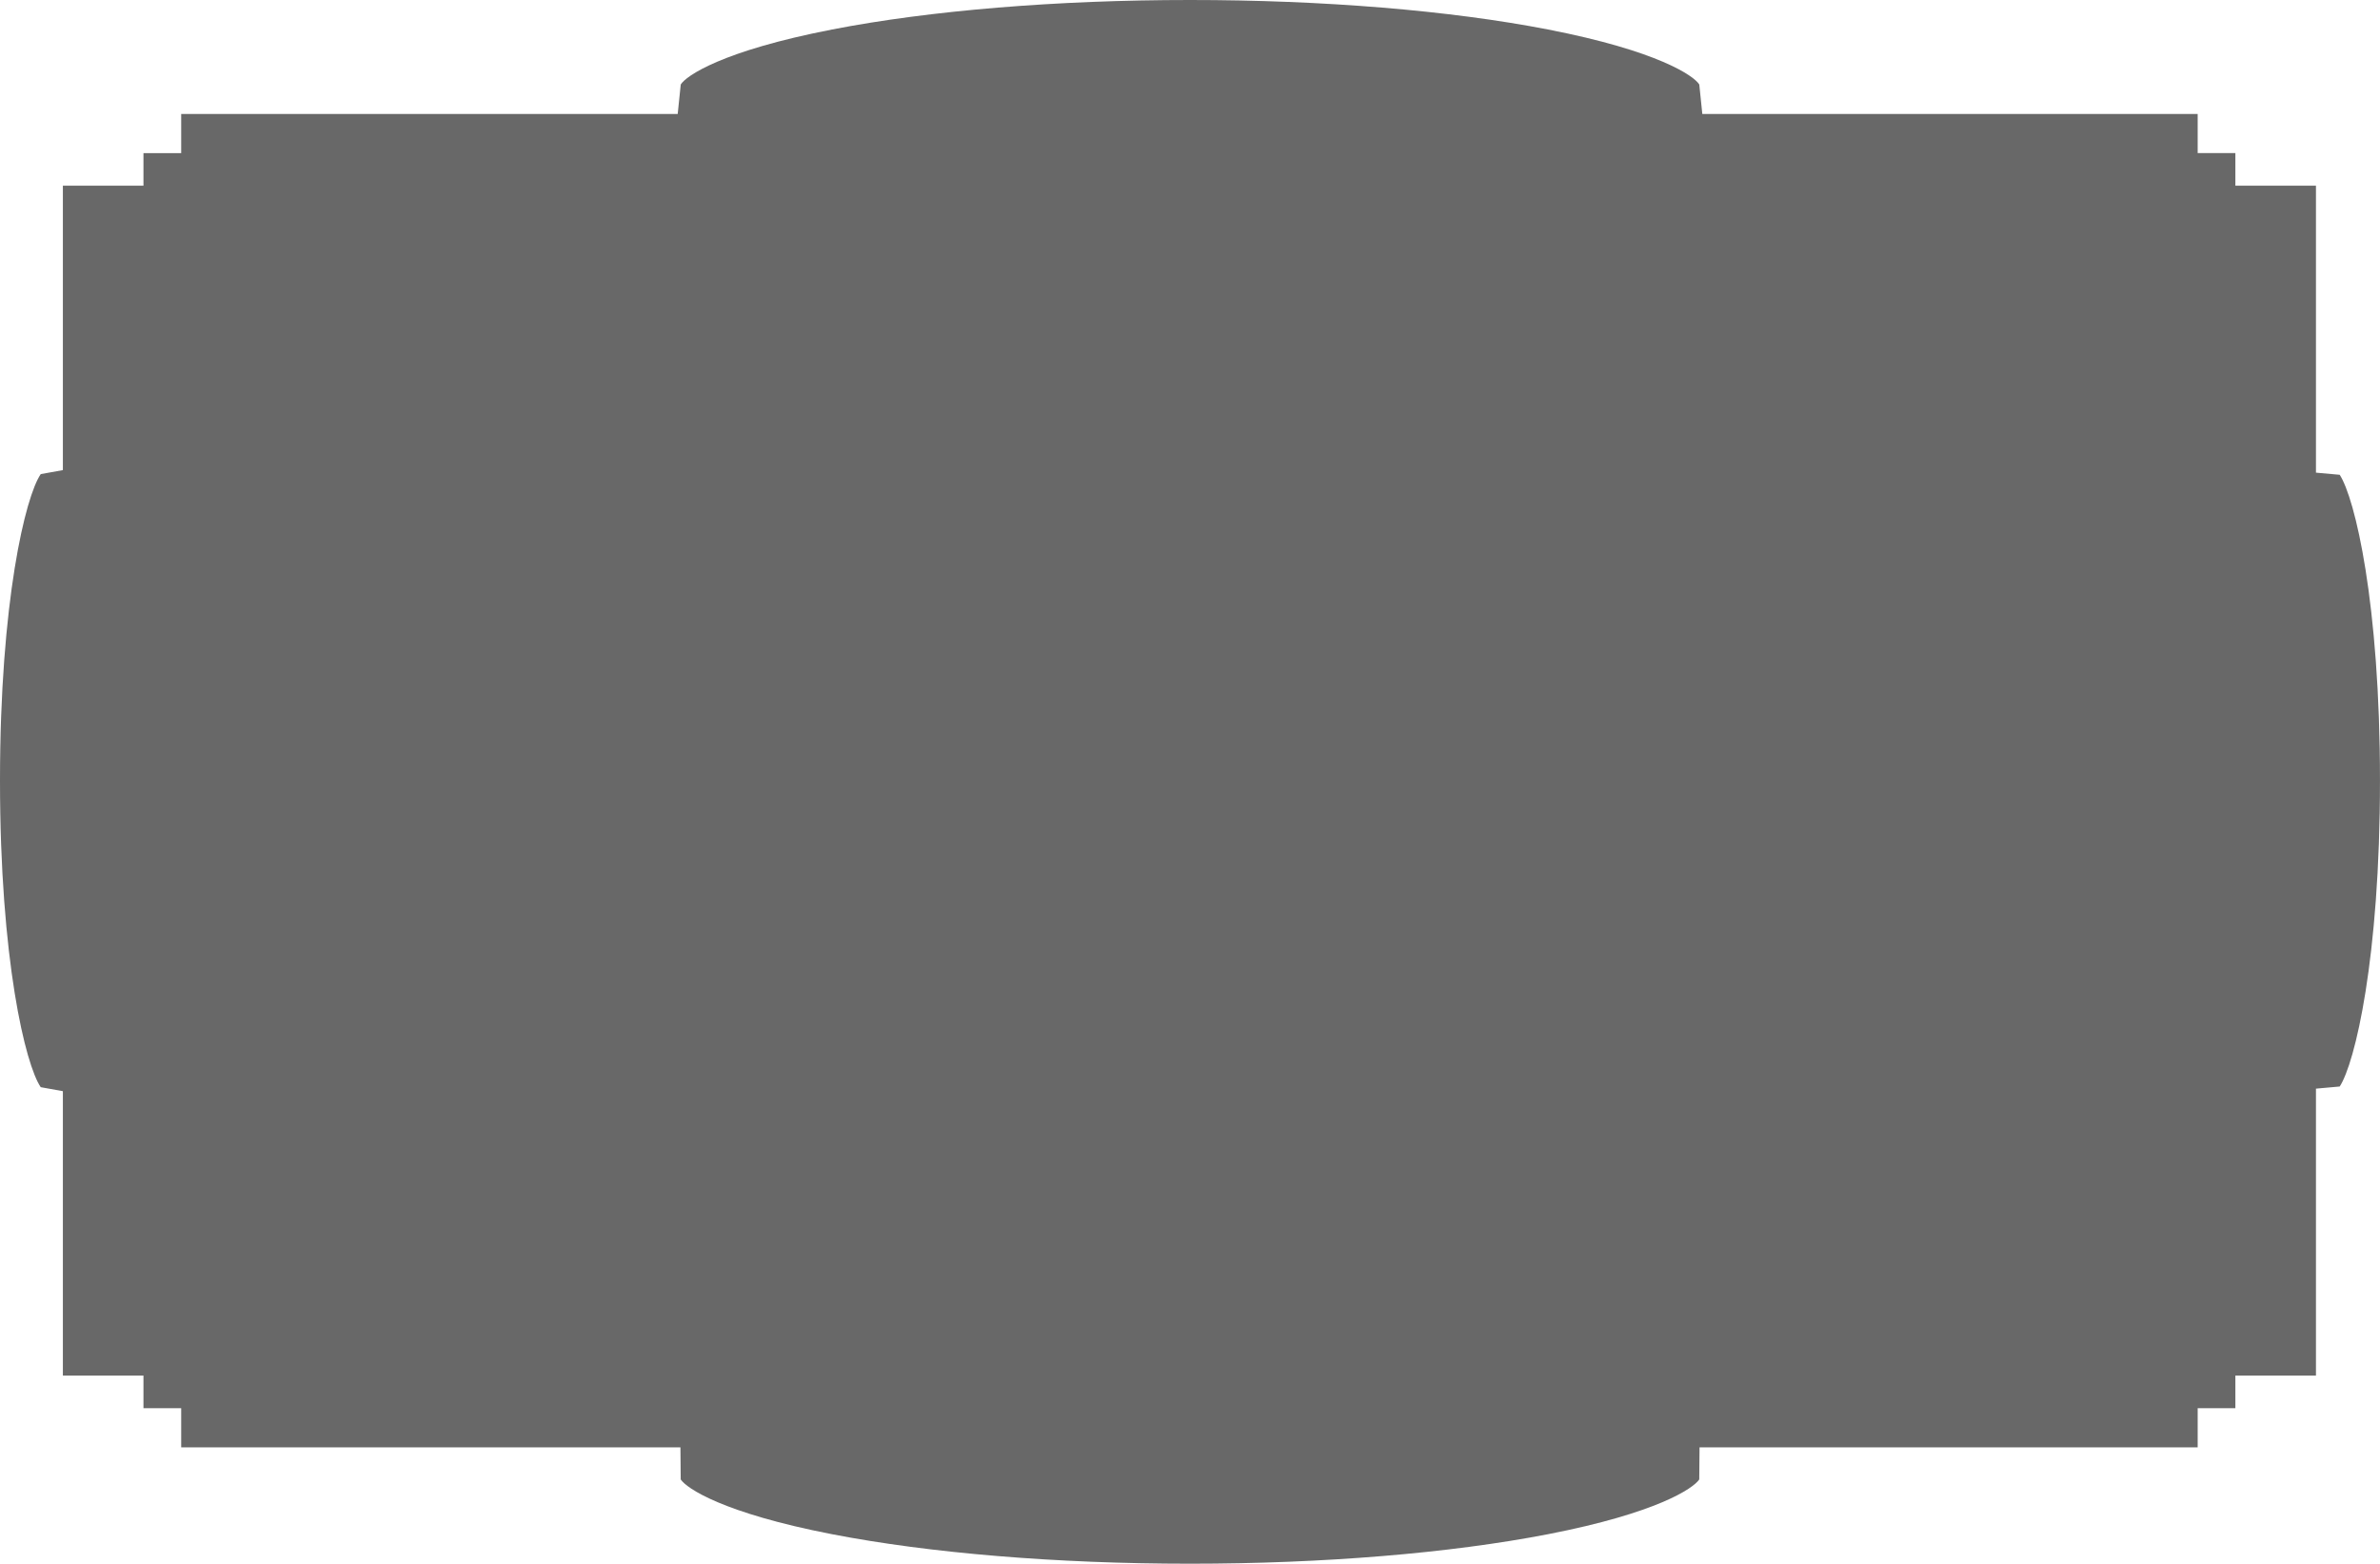 <svg id="_лой_2" xmlns="http://www.w3.org/2000/svg" width="1080" height="709.63" viewBox="0 0 1080 709.63"><g id="Shape13_8385300"><g id="Shape13_8385300-2"><path d="M0 354.26c0-81.4 11.56-129.06 18.49-139.1l10.04-1.81V84.27H65.1V69.49h17.12v-17.76h225.31l1.38-13.38c2.39-3.92 18.68-15.25 68.65-24.96C422 4.74 479.69.0 540 0s118 4.74 162.44 13.38c49.97 9.71 66.26 21.05 68.66 24.96l1.38 13.38h224.78v17.76h17.11v14.78h36.57V214.5l10.78.97c6.94 10.68 18.27 58.2 18.27 138.81s-11.32 128.12-18.27 138.8l-10.78.97v130.22h-36.57v14.79h-17.11v17.77H771.22l-.13 14.57c-2.64 4.02-19.12 15.24-68.62 24.85-44.46 8.63-102.16 13.39-162.47 13.39s-118.02-4.76-162.47-13.39c-49.51-9.61-65.98-20.83-68.63-24.85l-.13-14.57H82.22v-17.77H65.1v-14.79H28.53V495.2l-10.04-1.81C11.56 483.32.0 435.66.0 354.26z" fill="#686868"/></g></g></svg>